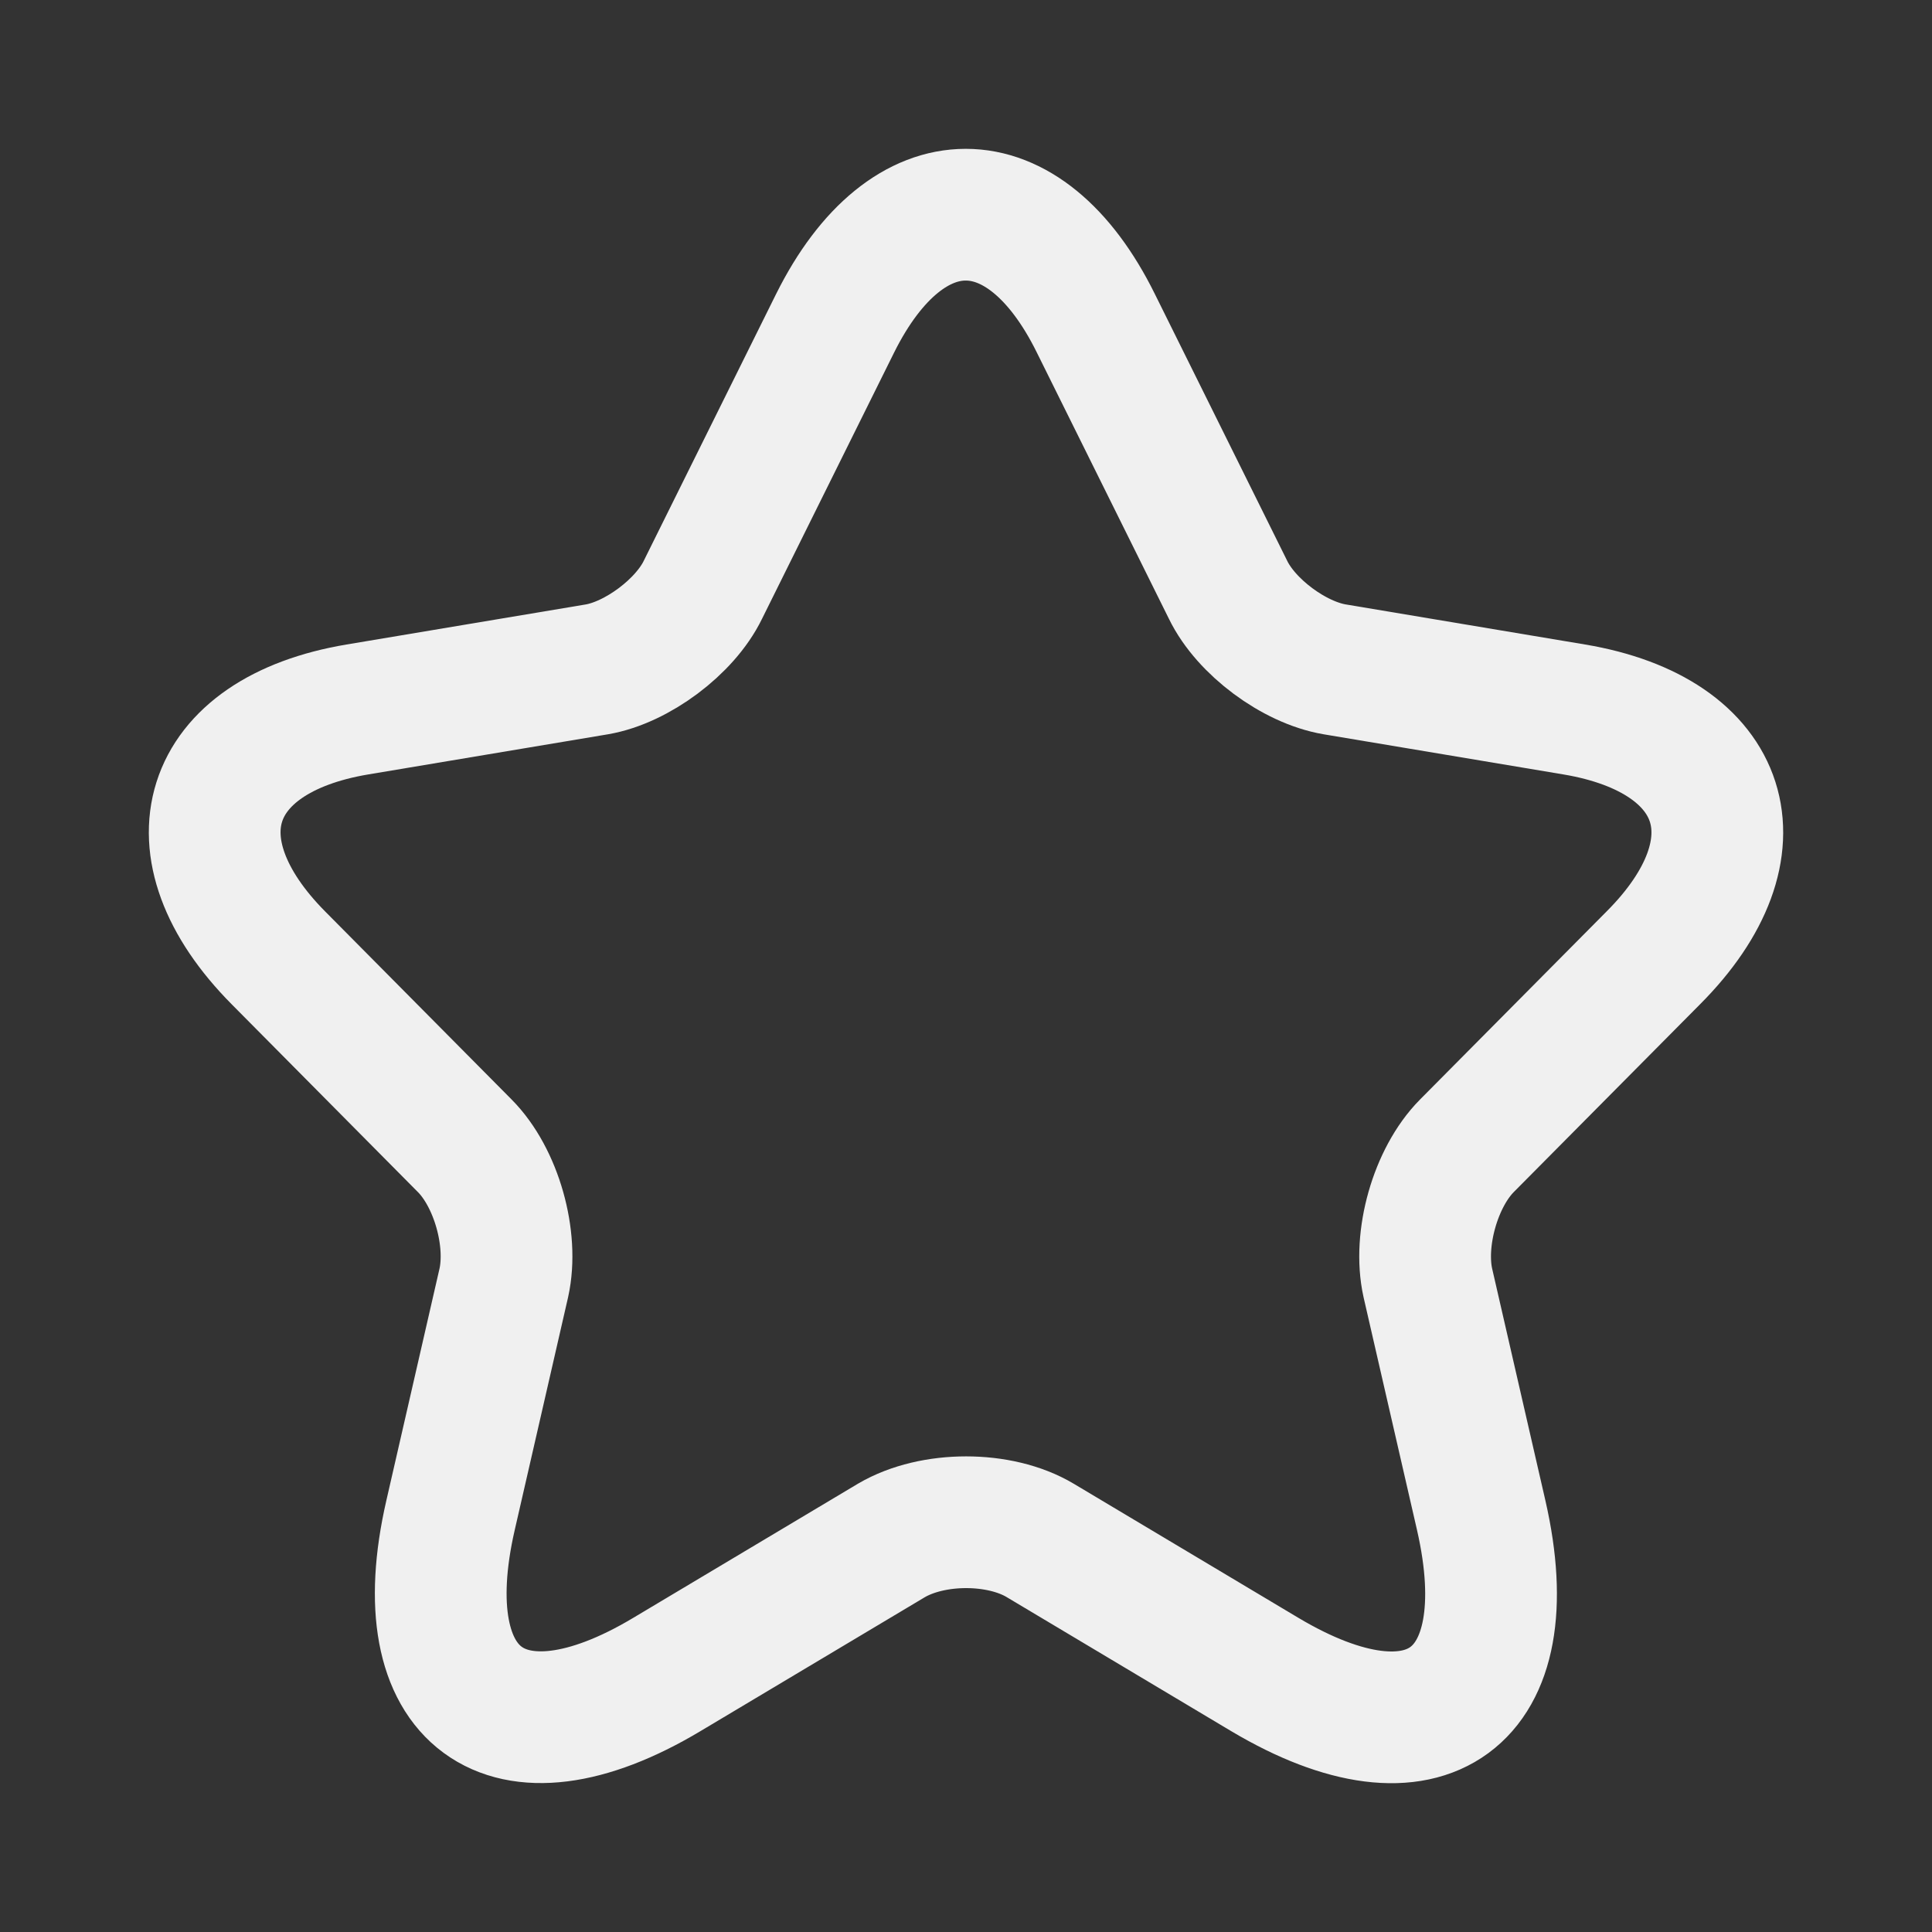 <svg width="22" height="22" viewBox="0 0 22 22" fill="none" xmlns="http://www.w3.org/2000/svg">
<rect x="0" y="0" width="22" height="22" fill="#333333" stroke="none"/>
<path d="M12.478 3.68L13.984 6.716C14.189 7.139 14.736 7.544 15.198 7.622L17.927 8.079C19.672 8.372 20.083 9.649 18.826 10.908L16.704 13.047C16.345 13.409 16.148 14.108 16.259 14.608L16.867 17.256C17.346 19.352 16.242 20.163 14.403 19.068L11.845 17.541C11.383 17.265 10.622 17.265 10.151 17.541L7.593 19.068C5.763 20.163 4.651 19.344 5.13 17.256L5.737 14.608C5.848 14.108 5.652 13.409 5.292 13.047L3.171 10.908C1.922 9.649 2.324 8.372 4.069 8.079L6.798 7.622C7.251 7.544 7.799 7.139 8.004 6.716L9.51 3.68C10.331 2.033 11.665 2.033 12.478 3.68Z" stroke="#F0F0F0" stroke-width="1.5" stroke-linecap="round"  stroke-linejoin="round"/>
</svg>
